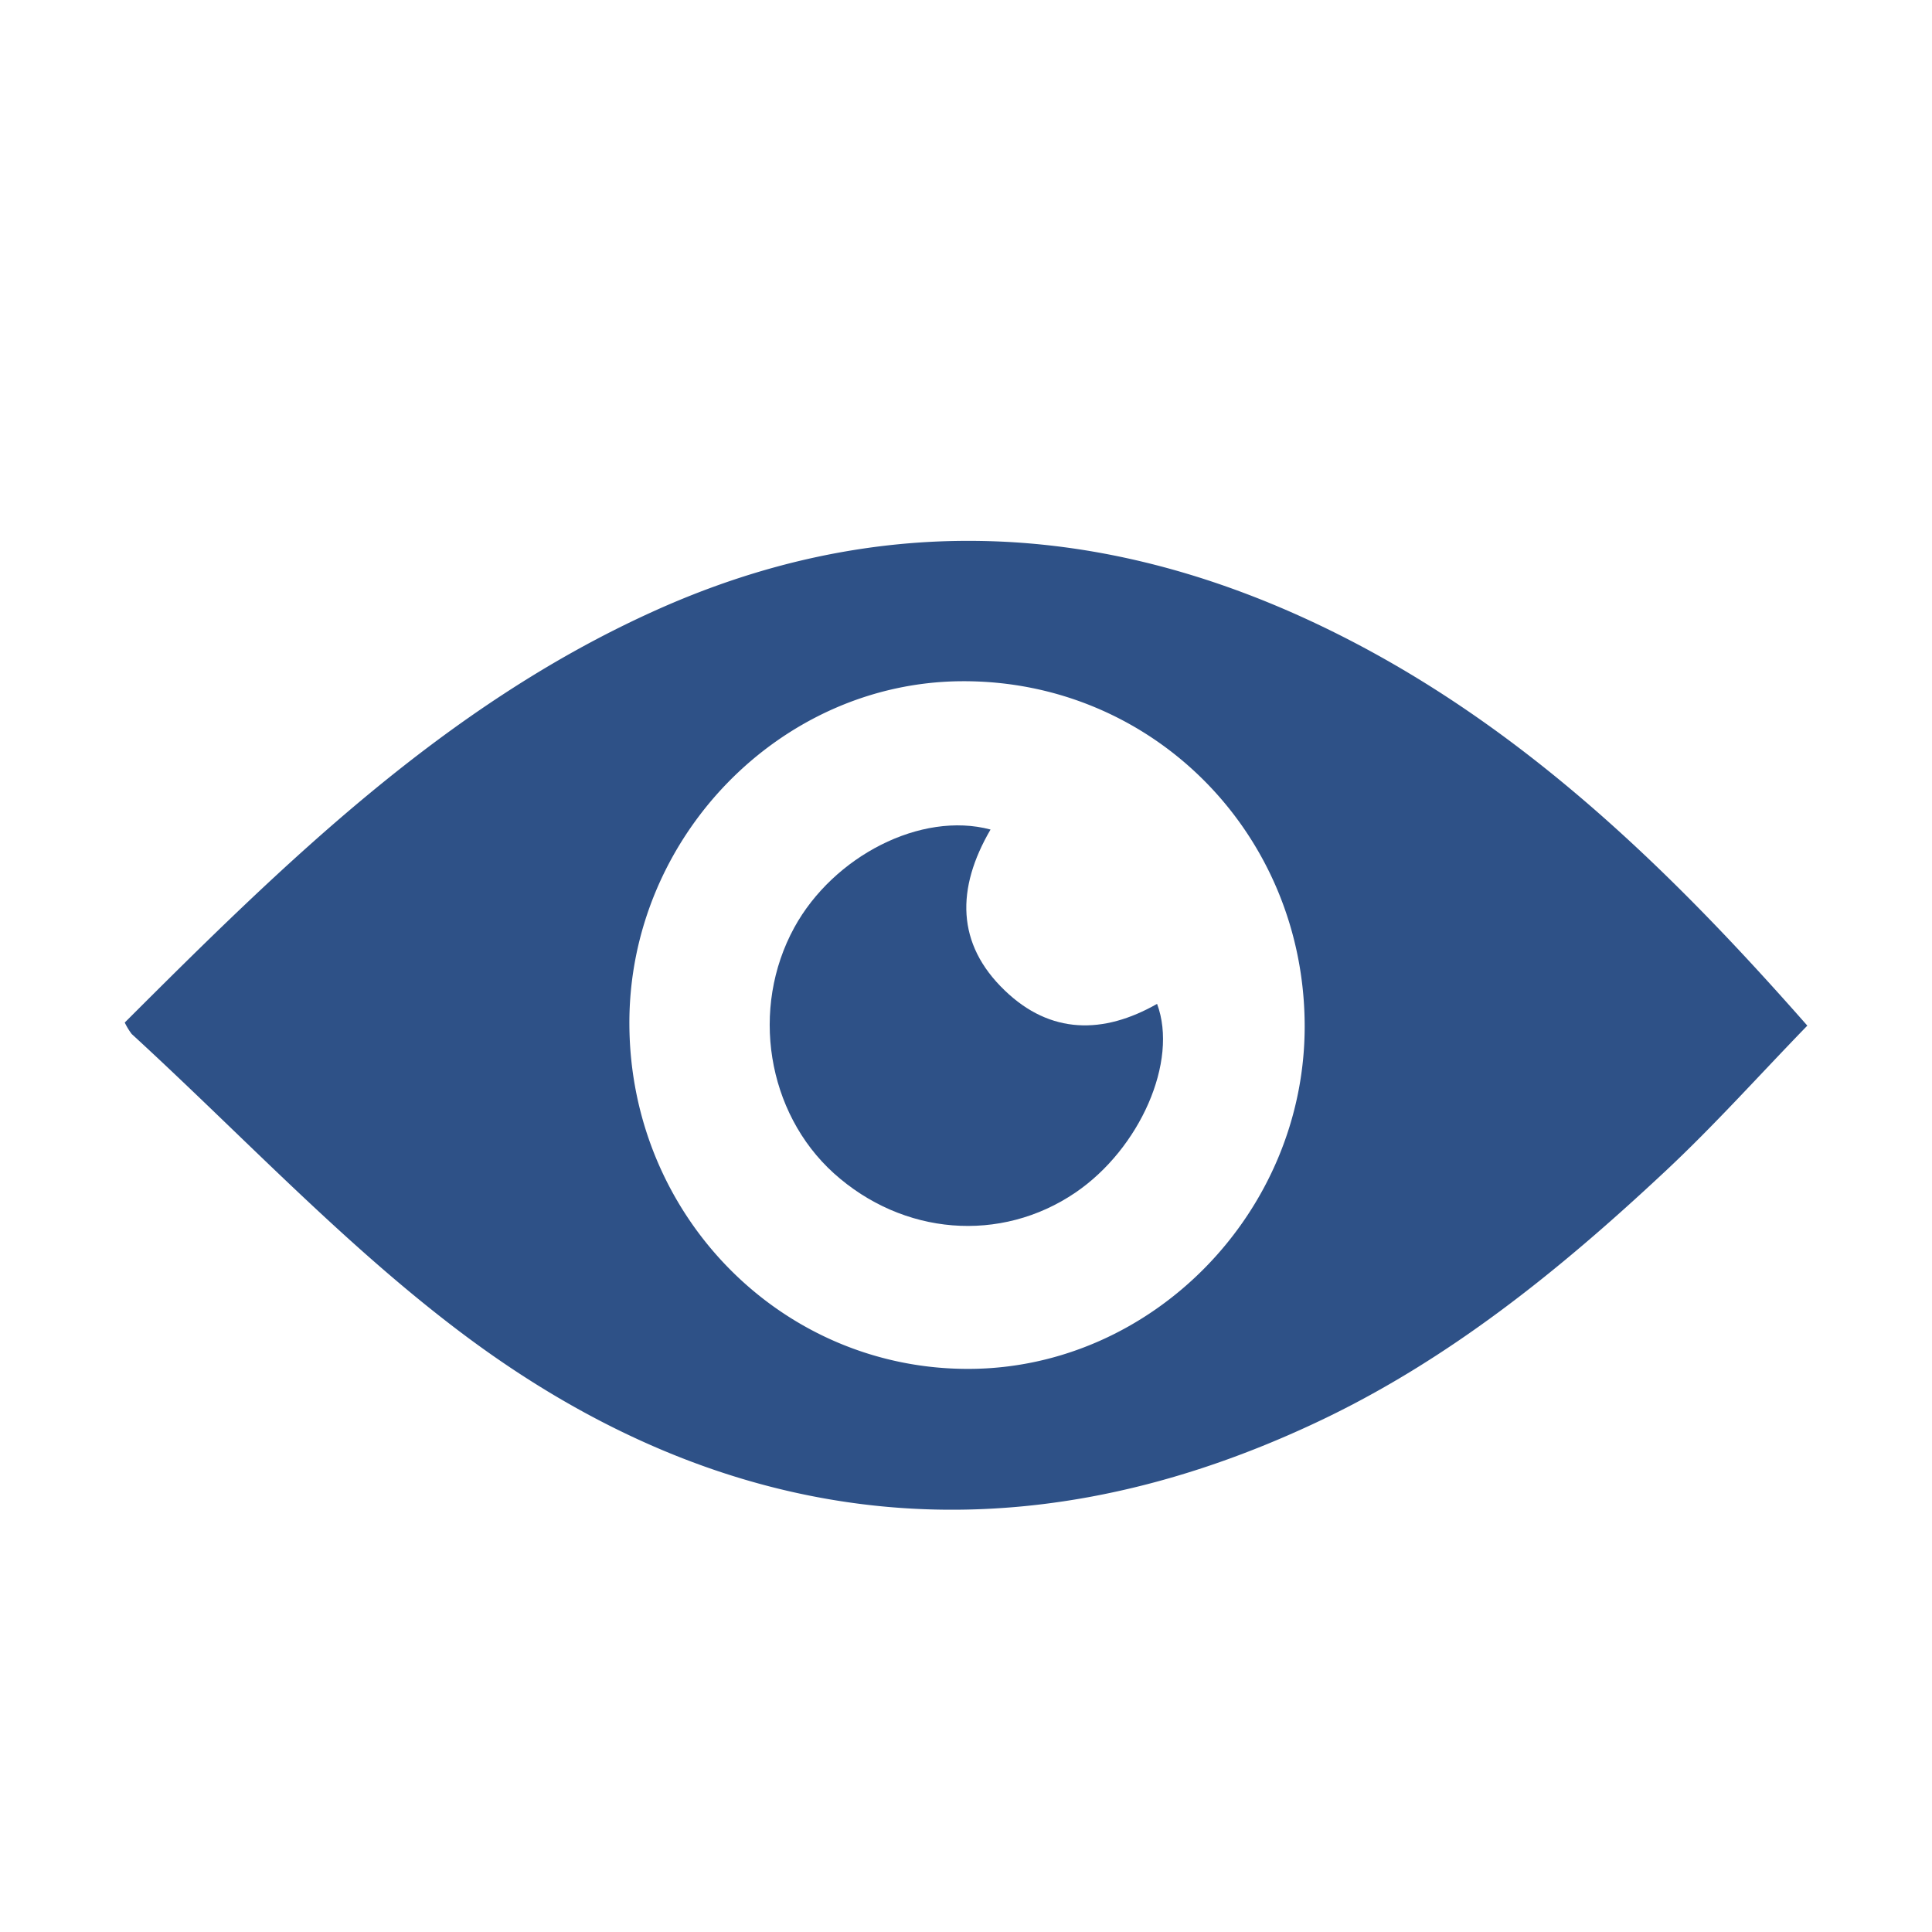 <svg id="Layer_1" data-name="Layer 1" xmlns="http://www.w3.org/2000/svg" viewBox="0 0 300 300"><defs><style>.cls-1{fill:#2e5187;}</style></defs><path class="cls-1" d="M203.13,96.25C169.48,80.71,135.32,79.54,101.31,95,69,109.65,44.17,134,19.37,158.78a10.41,10.41,0,0,0,1.08,1.78c17,15.58,32.89,32.62,51.22,46.42,40.91,30.79,85.59,36,132.51,14,20.56-9.61,38-23.75,54.46-39.16,7.59-7.1,14.55-14.88,22-22.56C258.48,134.06,234.37,110.68,203.13,96.25ZM150.65,212.56c-29.17.19-52.8-23.7-52.92-53.5-.13-28.91,23.37-53.14,51.64-53.28,29.59-.15,53.23,23.69,53.22,53.64C202.57,188.21,179,212.37,150.65,212.56Z"/><path class="cls-1" d="M167,185.18c-11.62,7.9-26.8,6.67-37.53-3-10.4-9.41-13-25.61-6.13-38.16,6.08-11.08,19.68-18.09,30.47-15.21-5.34,9.15-5.34,17.76,2.22,25,7.07,6.81,15.29,6.83,23.64,2.07C183,164.81,177,178.37,167,185.18Z"/></svg>